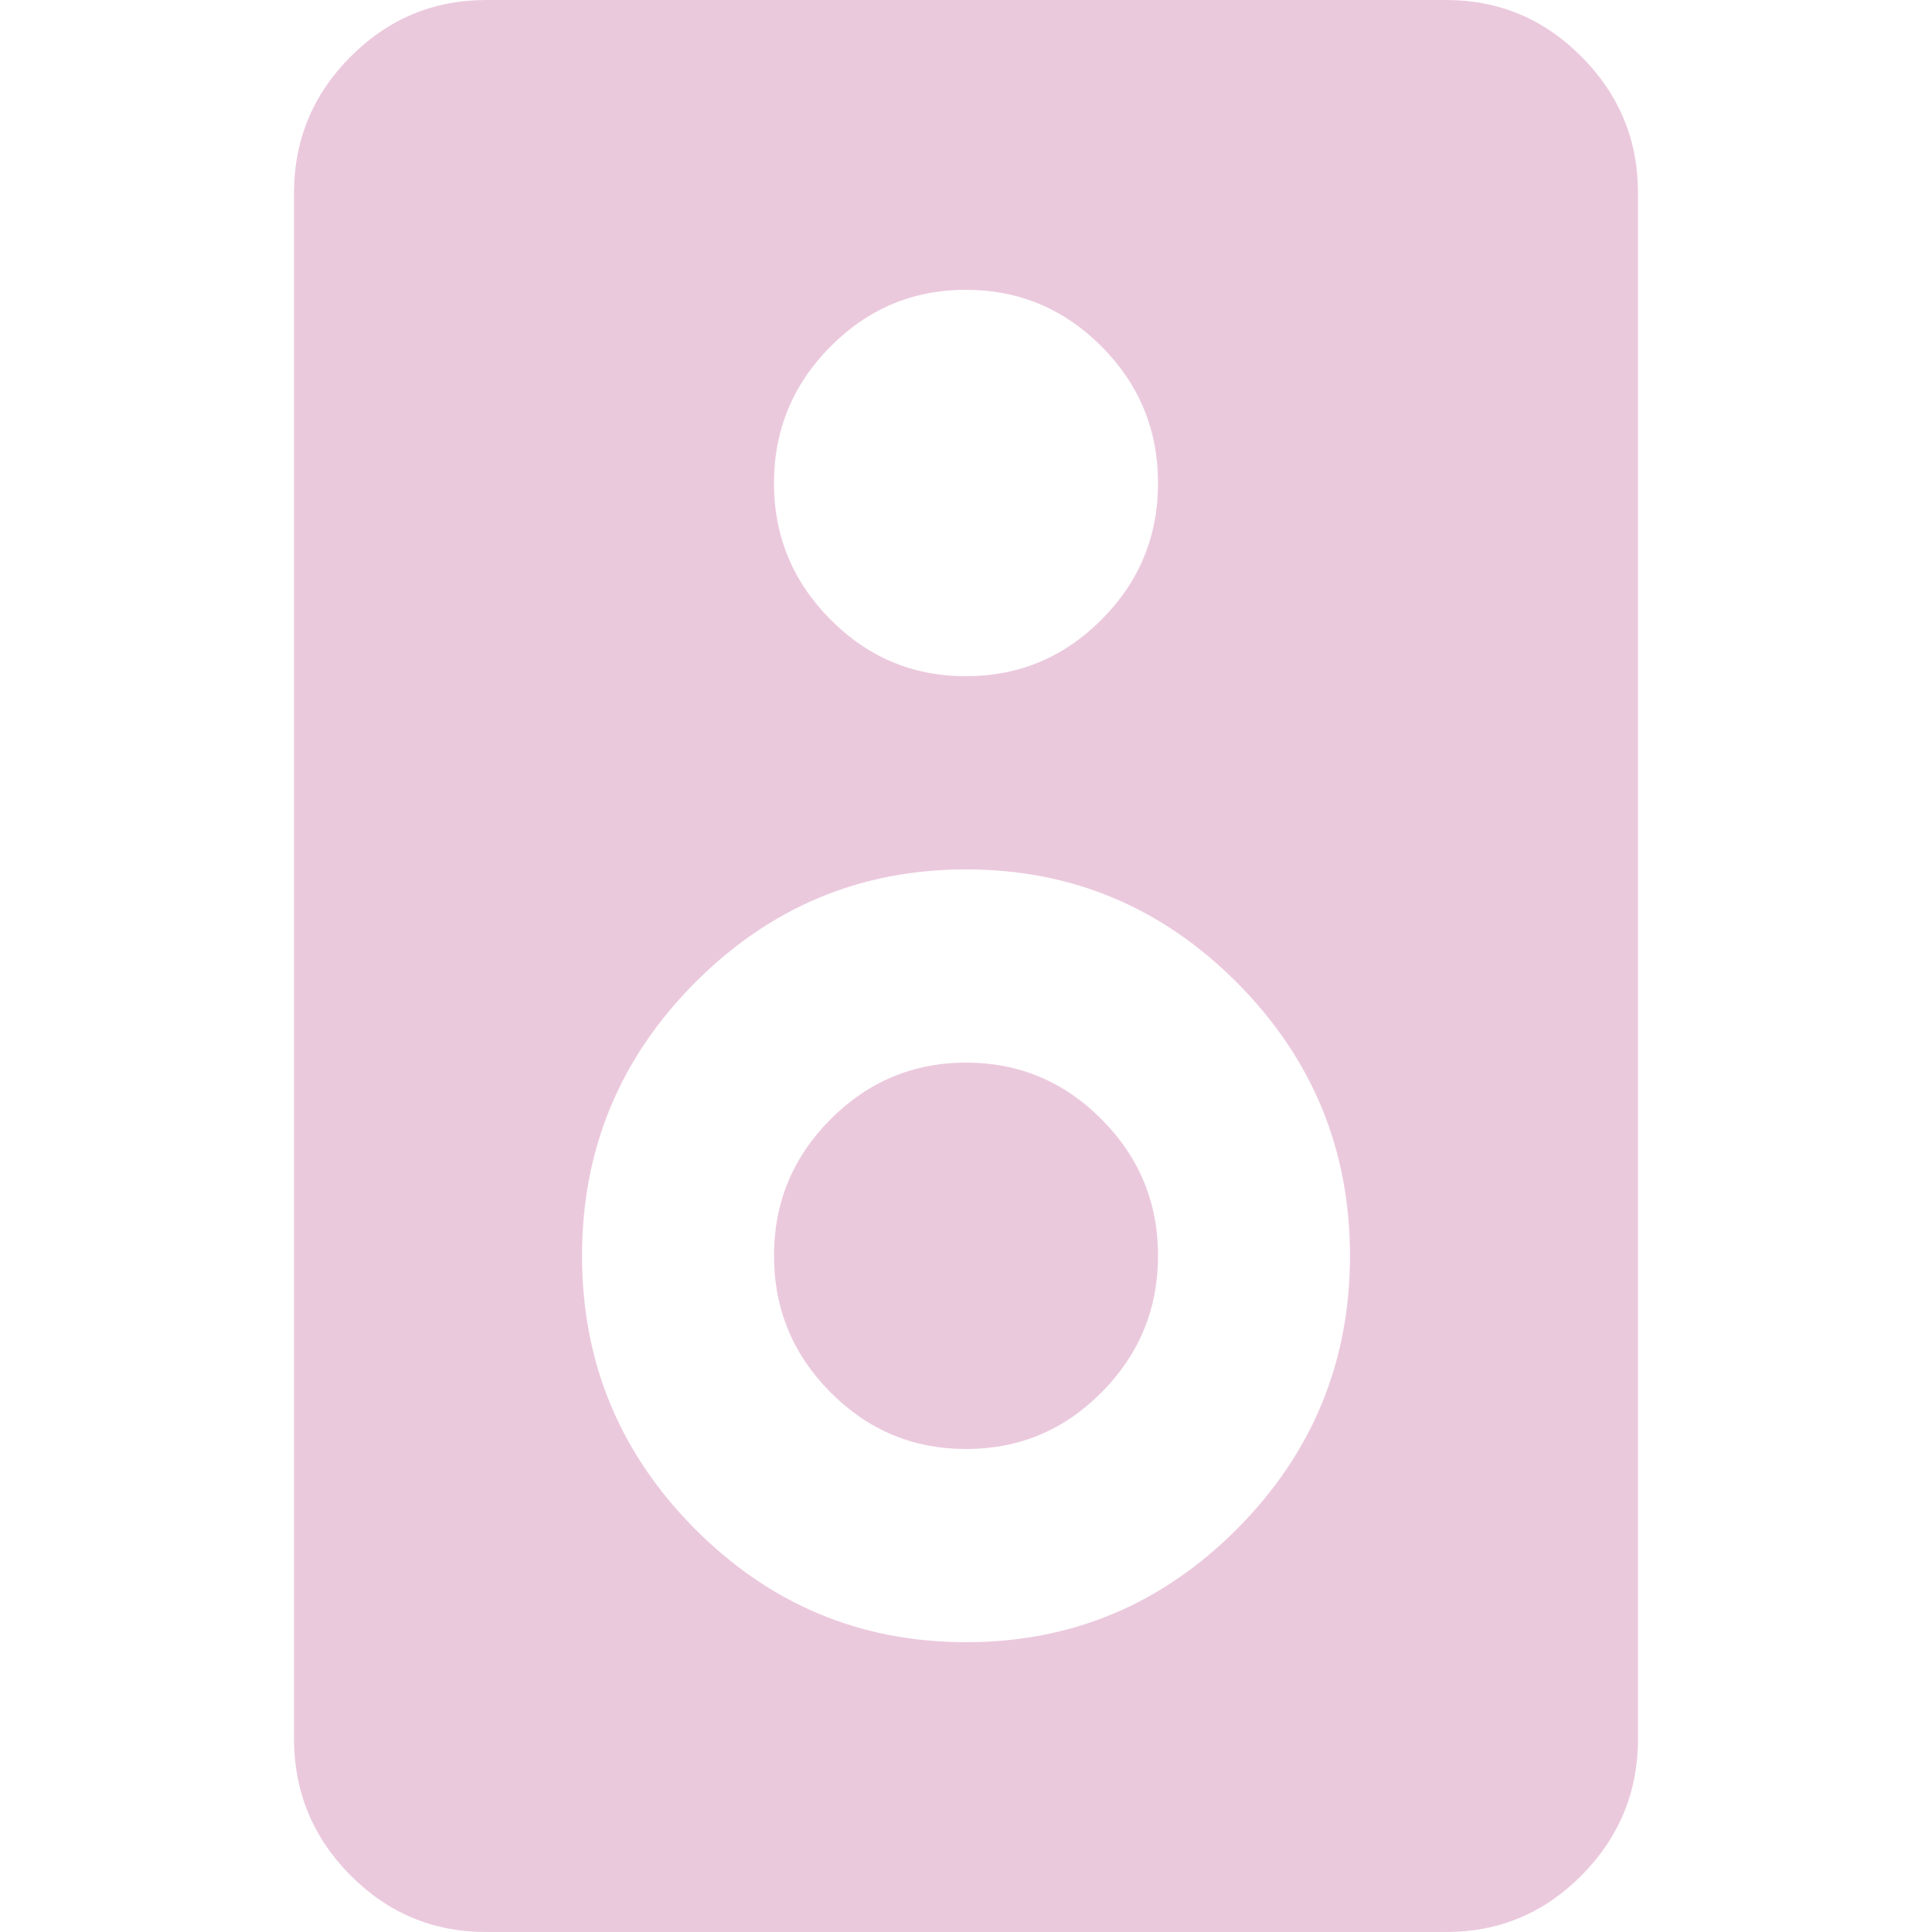 <svg width="23" height="23" viewBox="0 0 16 23" fill="none" xmlns="http://www.w3.org/2000/svg">
<path d="M13.714 23H2.286C1.657 23 1.119 22.775 0.672 22.325C0.225 21.875 0.001 21.333 0 20.7V2.3C0 1.667 0.224 1.126 0.672 0.676C1.12 0.226 1.658 0.001 2.286 0H13.714C14.343 0 14.881 0.225 15.329 0.676C15.777 1.127 16.001 1.668 16 2.3V20.7C16 21.332 15.776 21.874 15.329 22.325C14.882 22.776 14.344 23.001 13.714 23ZM8 8.05C8.629 8.05 9.167 7.825 9.615 7.375C10.063 6.925 10.287 6.383 10.286 5.75C10.286 5.117 10.062 4.576 9.615 4.126C9.168 3.676 8.629 3.451 8 3.45C7.371 3.45 6.834 3.675 6.386 4.126C5.939 4.577 5.715 5.118 5.714 5.75C5.714 6.383 5.938 6.924 6.386 7.375C6.834 7.826 7.372 8.051 8 8.05ZM8 19.55C9.257 19.55 10.333 19.1 11.229 18.199C12.124 17.298 12.571 16.215 12.571 14.95C12.571 13.685 12.124 12.602 11.229 11.701C10.333 10.8 9.257 10.35 8 10.35C6.743 10.35 5.667 10.8 4.771 11.701C3.876 12.602 3.429 13.685 3.429 14.95C3.429 16.215 3.876 17.298 4.771 18.199C5.667 19.1 6.743 19.55 8 19.55ZM8 17.25C7.371 17.25 6.834 17.025 6.386 16.575C5.939 16.125 5.715 15.583 5.714 14.95C5.714 14.318 5.938 13.776 6.386 13.326C6.834 12.876 7.372 12.651 8 12.65C8.629 12.65 9.167 12.875 9.615 13.326C10.063 13.777 10.287 14.318 10.286 14.95C10.286 15.582 10.062 16.124 9.615 16.575C9.168 17.026 8.629 17.251 8 17.25Z" fill="#EBC9DD"/>
</svg>

